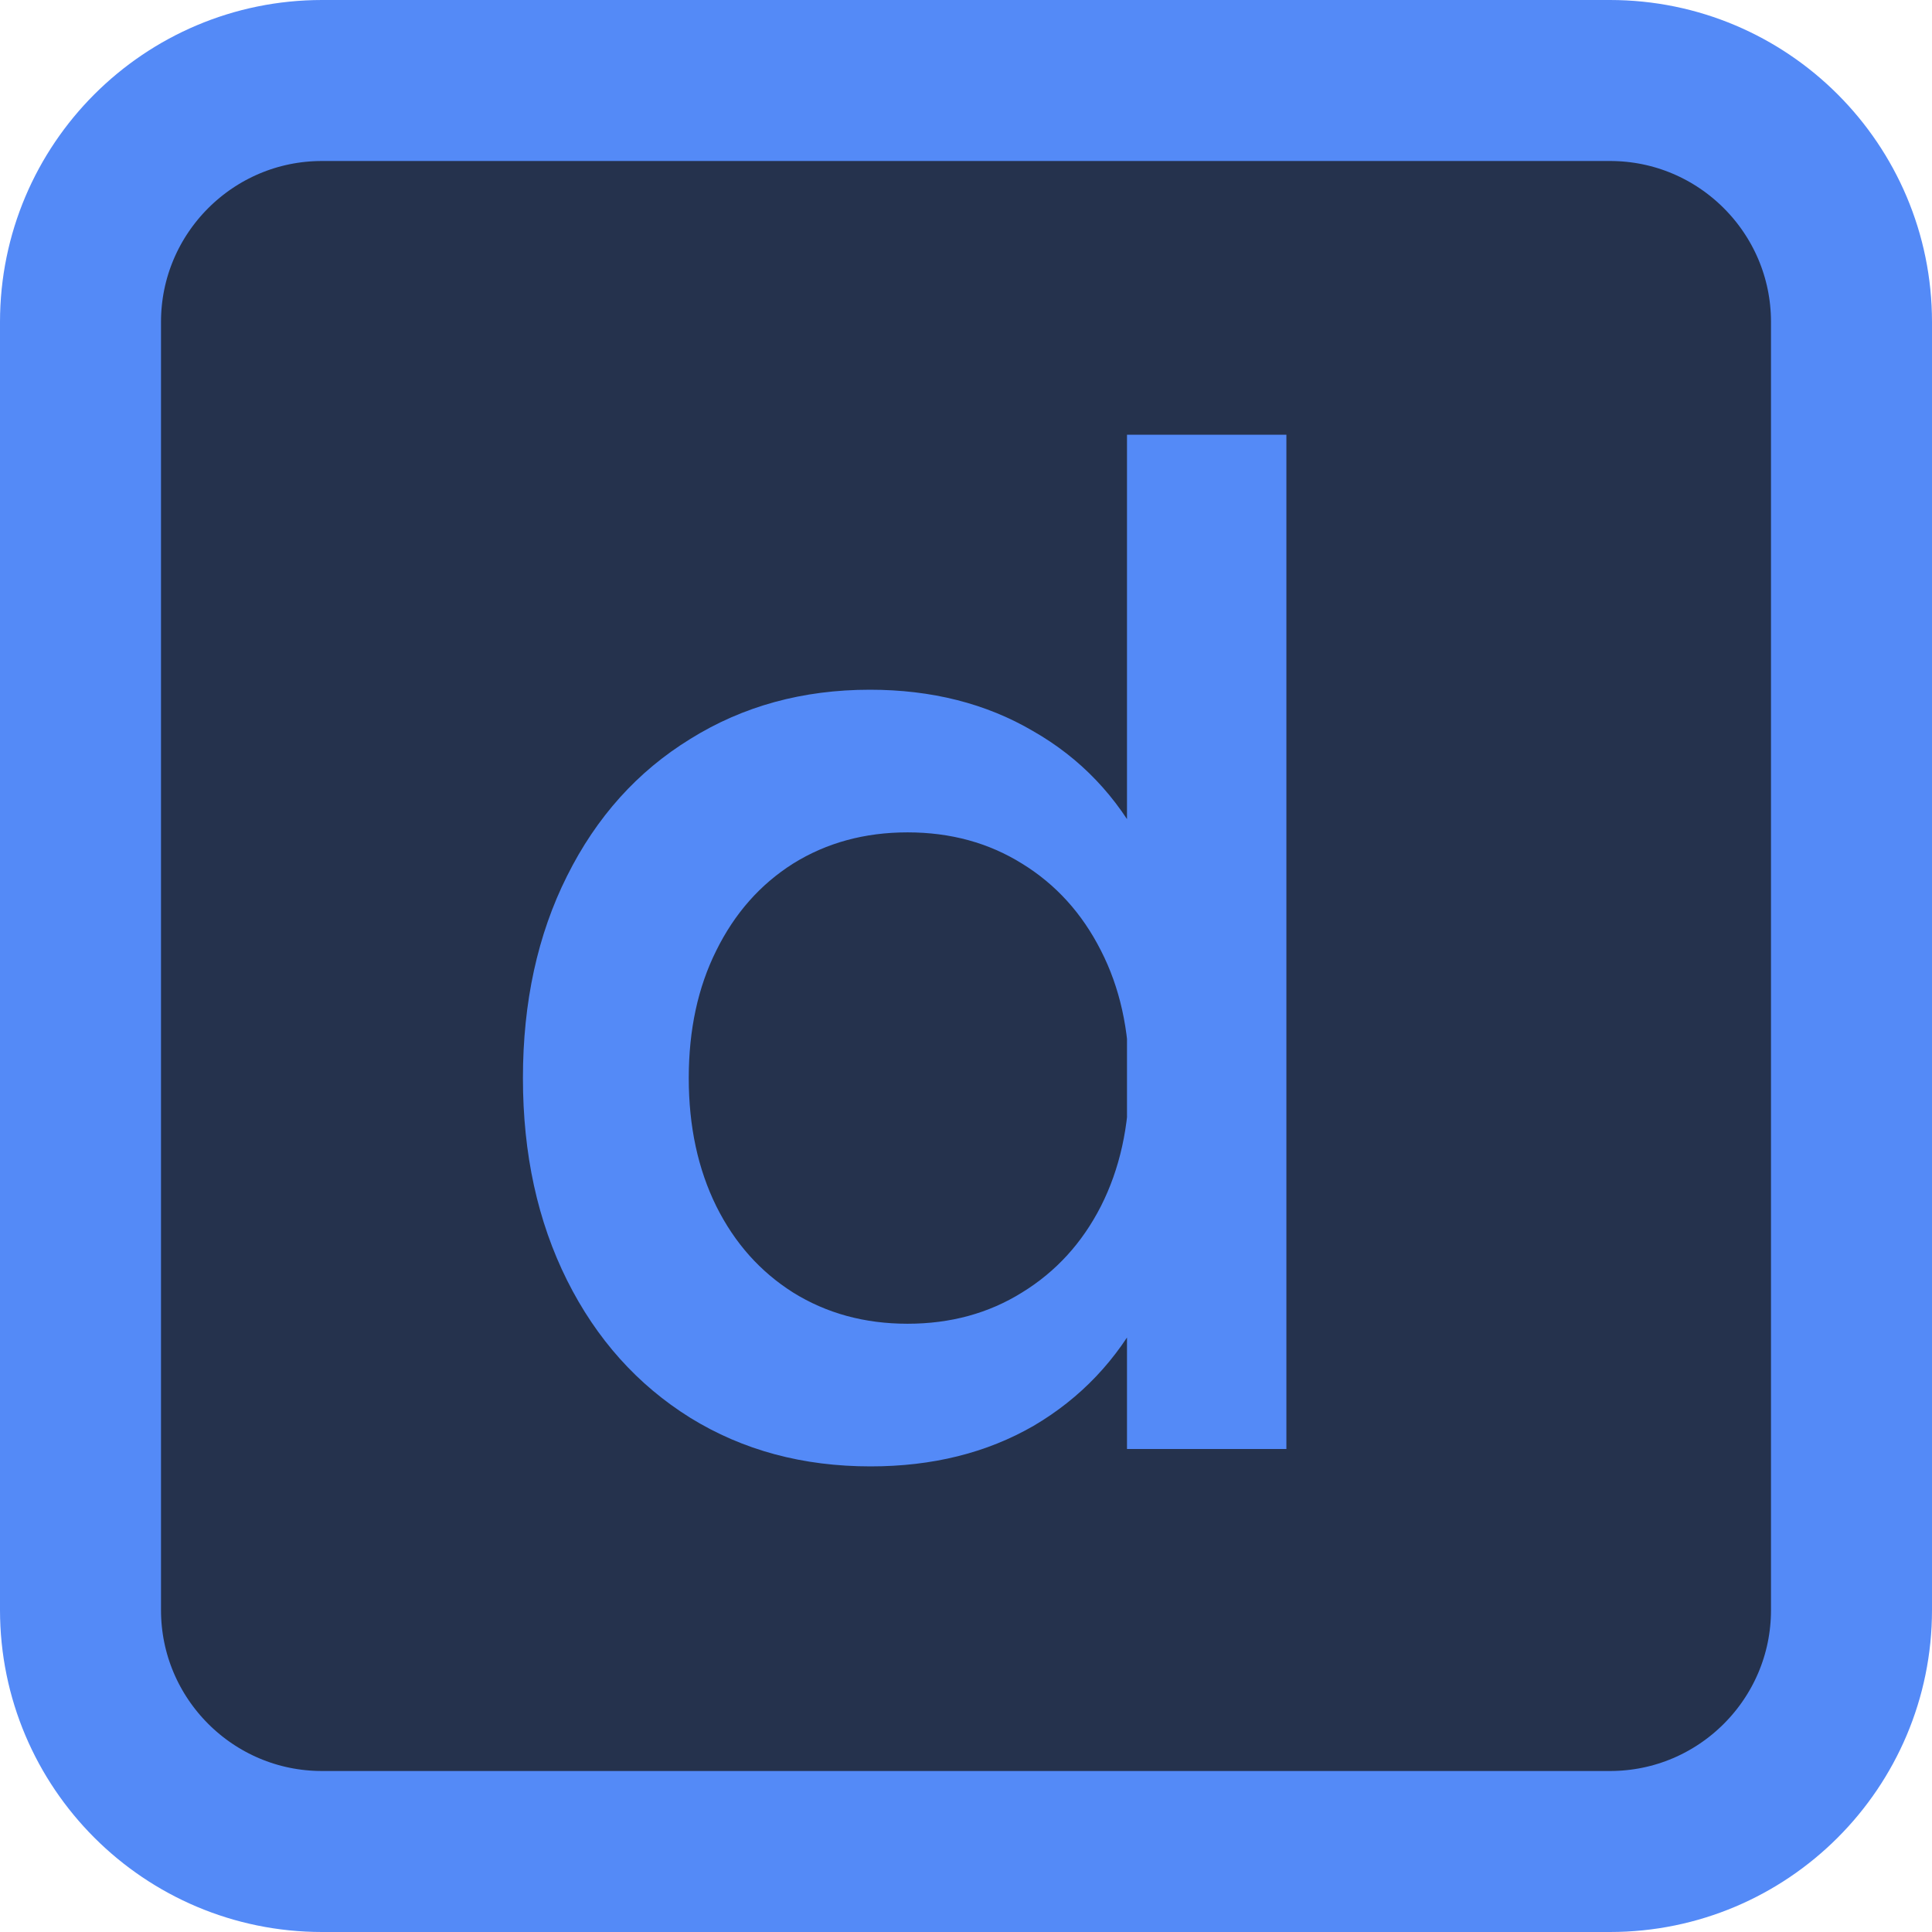 <svg width="12" height="12" viewBox="0 0 12 12" fill="none" xmlns="http://www.w3.org/2000/svg">
<path d="M0.5 2C0.5 1.172 1.172 0.5 2 0.5H10C10.828 0.5 11.5 1.172 11.5 2V10C11.5 10.828 10.828 11.5 10 11.5H2C1.172 11.5 0.5 10.828 0.5 10V2Z" fill="#25324D" stroke="#548AF7"/>
<path d="M7 2.7H7.99V9H7V2.7ZM5.407 9.108C4.987 9.108 4.614 9.008 4.287 8.806C3.96 8.602 3.705 8.318 3.522 7.952C3.339 7.585 3.248 7.167 3.248 6.696C3.248 6.225 3.339 5.806 3.522 5.441C3.705 5.074 3.96 4.791 4.287 4.59C4.614 4.386 4.986 4.284 5.403 4.284C5.787 4.284 6.125 4.37 6.415 4.54C6.71 4.708 6.938 4.947 7.099 5.256C7.264 5.562 7.348 5.919 7.351 6.327H7.041V7.065H7.351C7.348 7.473 7.264 7.832 7.099 8.14C6.938 8.447 6.711 8.685 6.42 8.856C6.129 9.024 5.792 9.108 5.407 9.108ZM5.637 8.222C5.904 8.222 6.141 8.157 6.348 8.028C6.558 7.899 6.721 7.721 6.838 7.492C6.955 7.261 7.014 6.996 7.014 6.696C7.014 6.396 6.955 6.132 6.838 5.904C6.721 5.673 6.558 5.493 6.348 5.364C6.141 5.235 5.904 5.17 5.637 5.17C5.37 5.17 5.133 5.235 4.926 5.364C4.722 5.493 4.563 5.673 4.449 5.904C4.335 6.132 4.278 6.396 4.278 6.696C4.278 6.996 4.335 7.261 4.449 7.492C4.563 7.721 4.722 7.899 4.926 8.028C5.133 8.157 5.37 8.222 5.637 8.222Z" fill="#548AF7"/>
</svg>
